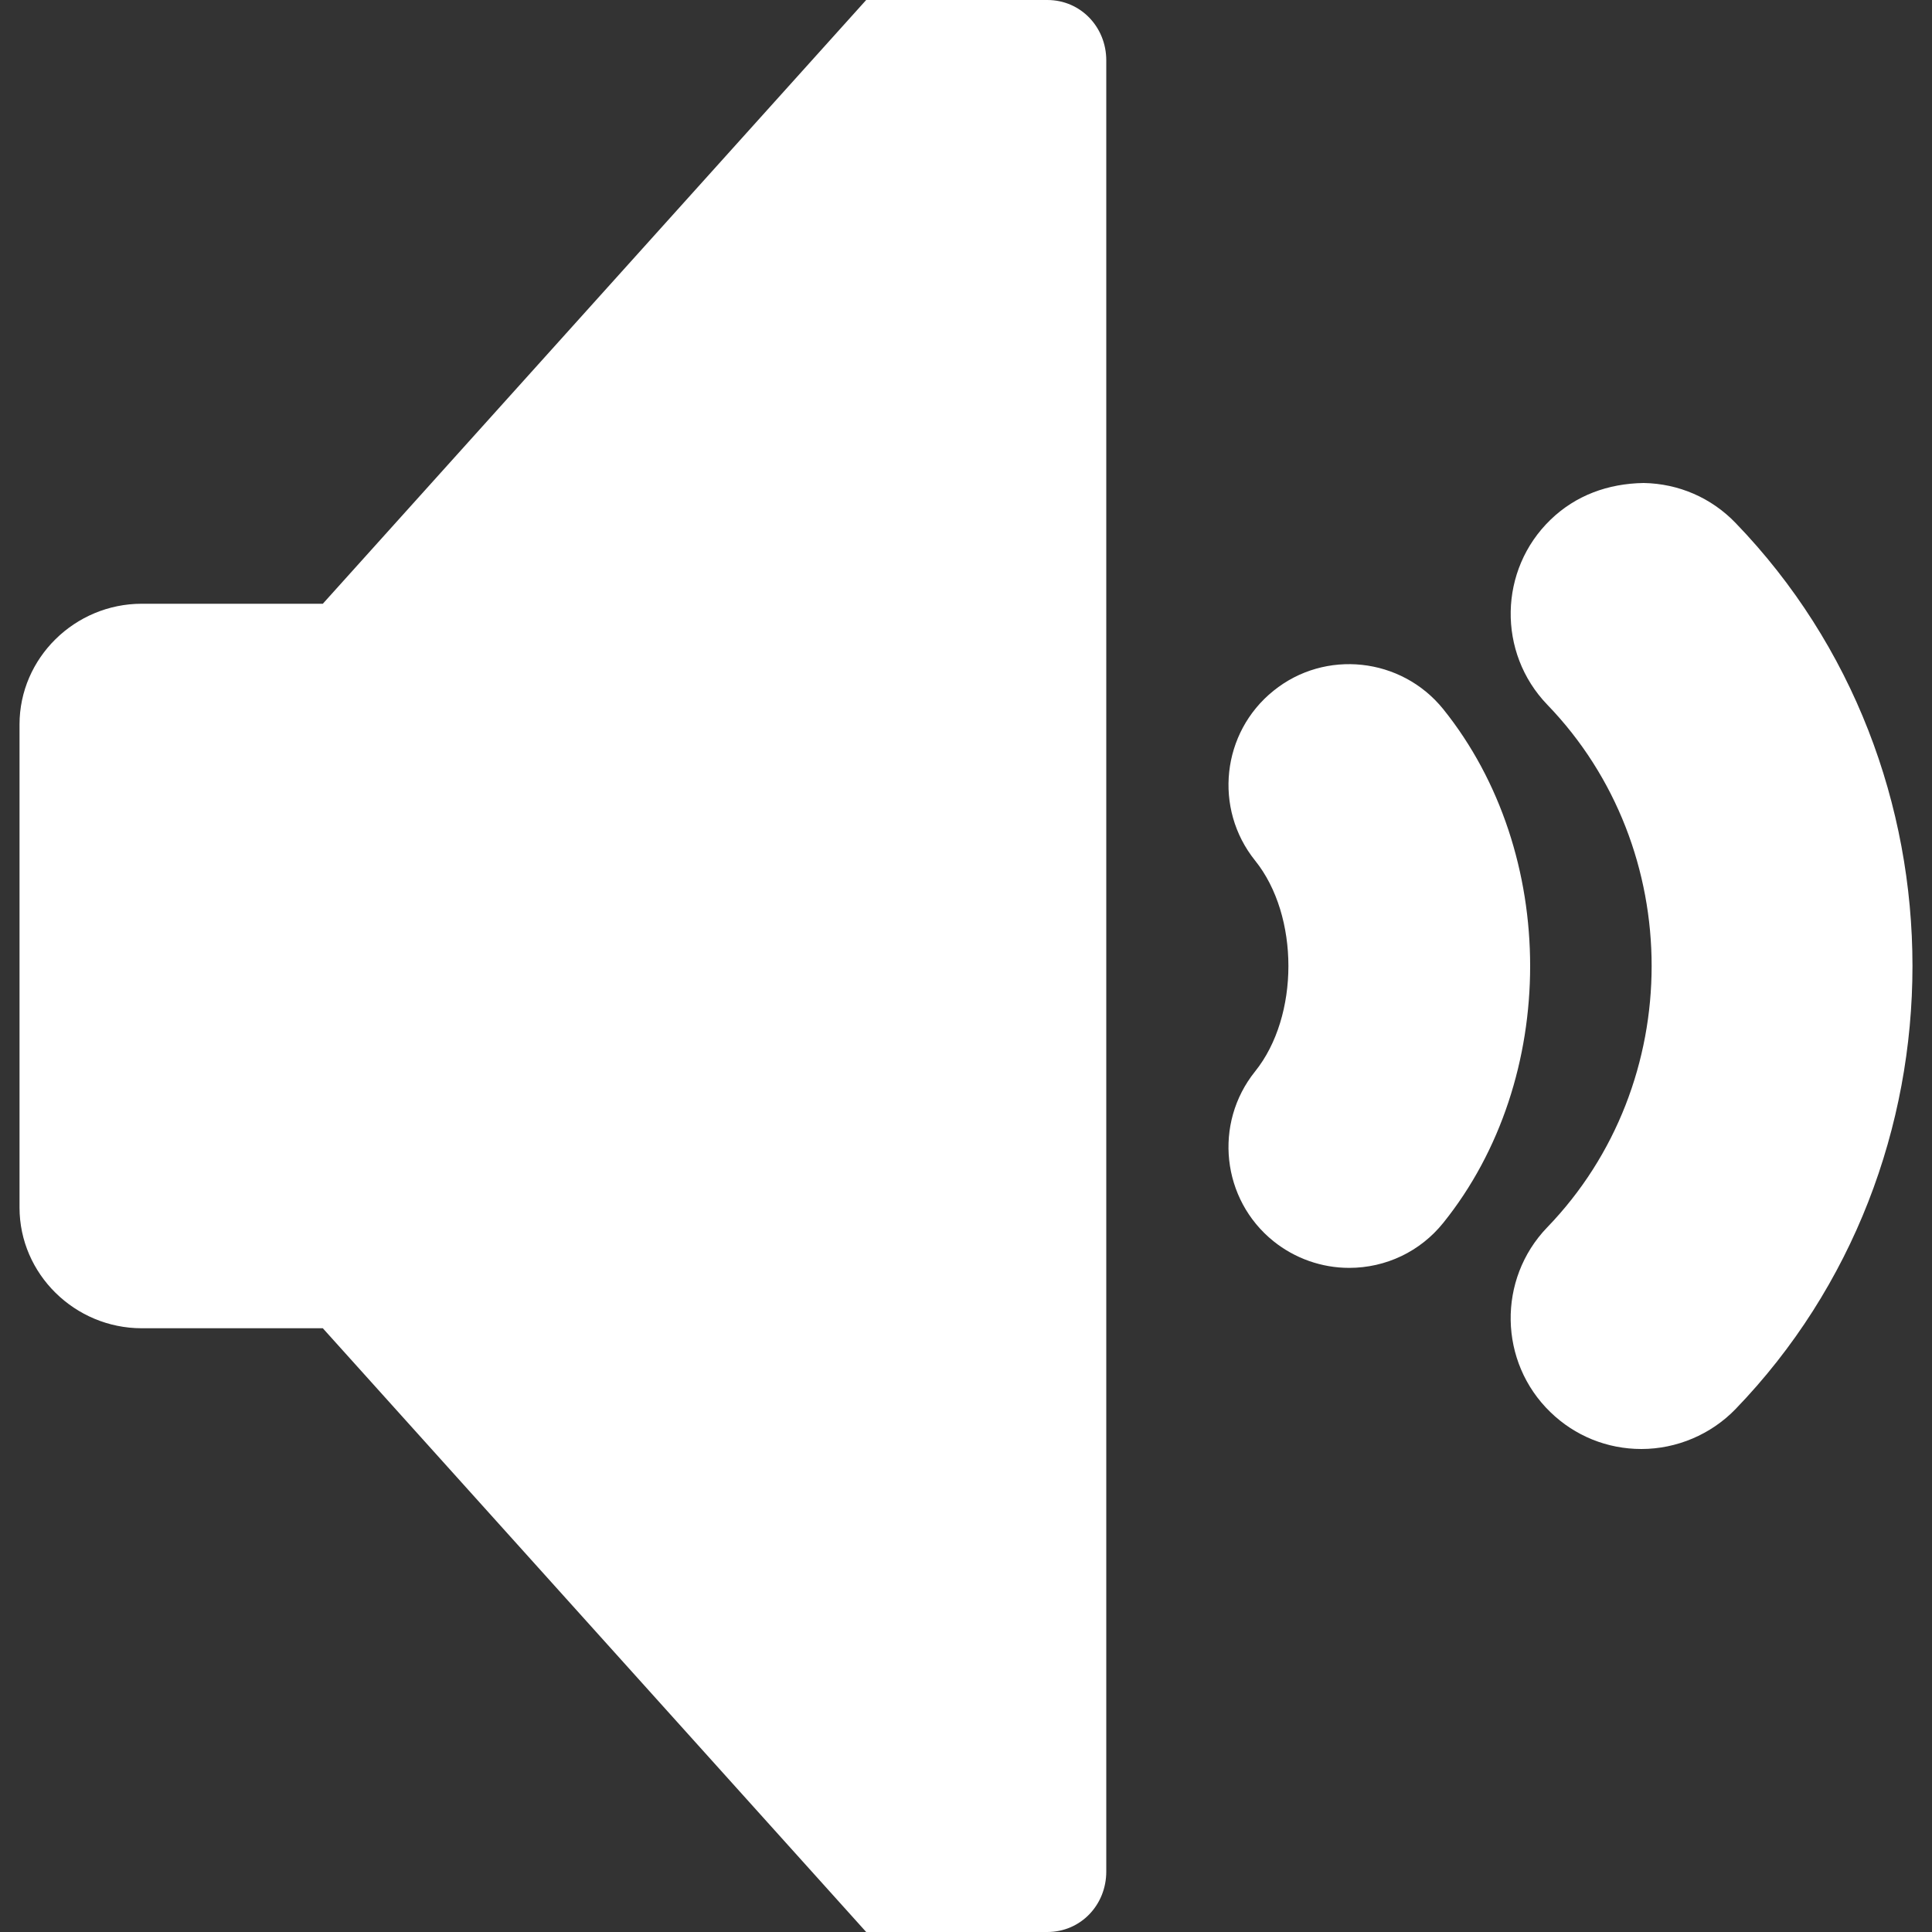 <?xml version="1.0" encoding="iso-8859-1"?>
<!-- Generator: Adobe Illustrator 18.0.0, SVG Export Plug-In . SVG Version: 6.00 Build 0)  -->
<!DOCTYPE svg PUBLIC "-//W3C//DTD SVG 1.1//EN" "http://www.w3.org/Graphics/SVG/1.1/DTD/svg11.dtd">
<svg xmlns="http://www.w3.org/2000/svg" xmlns:xlink="http://www.w3.org/1999/xlink" version="1.1" id="Capa_1" x="0px" y="0px" viewBox="0 0 512 512" style="enable-background:new 0 0 512 512;" xml:space="preserve" width="512px" height="512px">
<rect x="0" y="0" width="512" height="512" fill="#333333" stroke="none"/>
<g>
	<path d="M277.549,0h-48l-144,160h-48c-17.672,0-32.375,14.326-32.375,32v128c0,17.672,14.703,32,32.375,32h48l144,160h48   c8.836,0,15.625-7.164,15.625-16V16C293.174,7.164,286.385,0,277.549,0z" fill="#FFFFFF"/>
	<path d="M382.456,187.906c-11.109-13.727-31.297-15.891-44.961-4.844c-13.75,11.047-15.941,31.234-4.879,45   c11.77,14.625,11.77,41.25-0.008,55.883c-11.055,13.758-8.863,33.945,4.883,44.992c5.664,4.555,12.781,7.063,20.043,7.063   c9.762,0,18.859-4.352,24.953-11.938C413.182,285.898,413.182,226.102,382.456,187.906z" fill="#FFFFFF"/>
	<path d="M459.936,138.578c-6.426-6.664-15.07-10.414-24.34-10.578c-9.477,0.141-18.035,3.297-24.684,9.727   c-13.738,13.266-14.133,35.25-0.867,49.023c36.879,38.18,36.879,100.313-0.016,138.508c-13.25,13.758-12.855,35.742,0.859,48.984   c6.484,6.297,15.043,9.758,24.098,9.758c9.352,0,18.441-3.852,24.949-10.578C522.456,308.672,522.456,203.32,459.936,138.578z" fill="#FFFFFF"/>
</g>
<g>
</g>
<g>
</g>
<g>
</g>
<g>
</g>
<g>
</g>
<g>
</g>
<g>
</g>
<g>
</g>
<g>
</g>
<g>
</g>
<g>
</g>
<g>
</g>
<g>
</g>
<g>
</g>
<g>
</g>
</svg>
